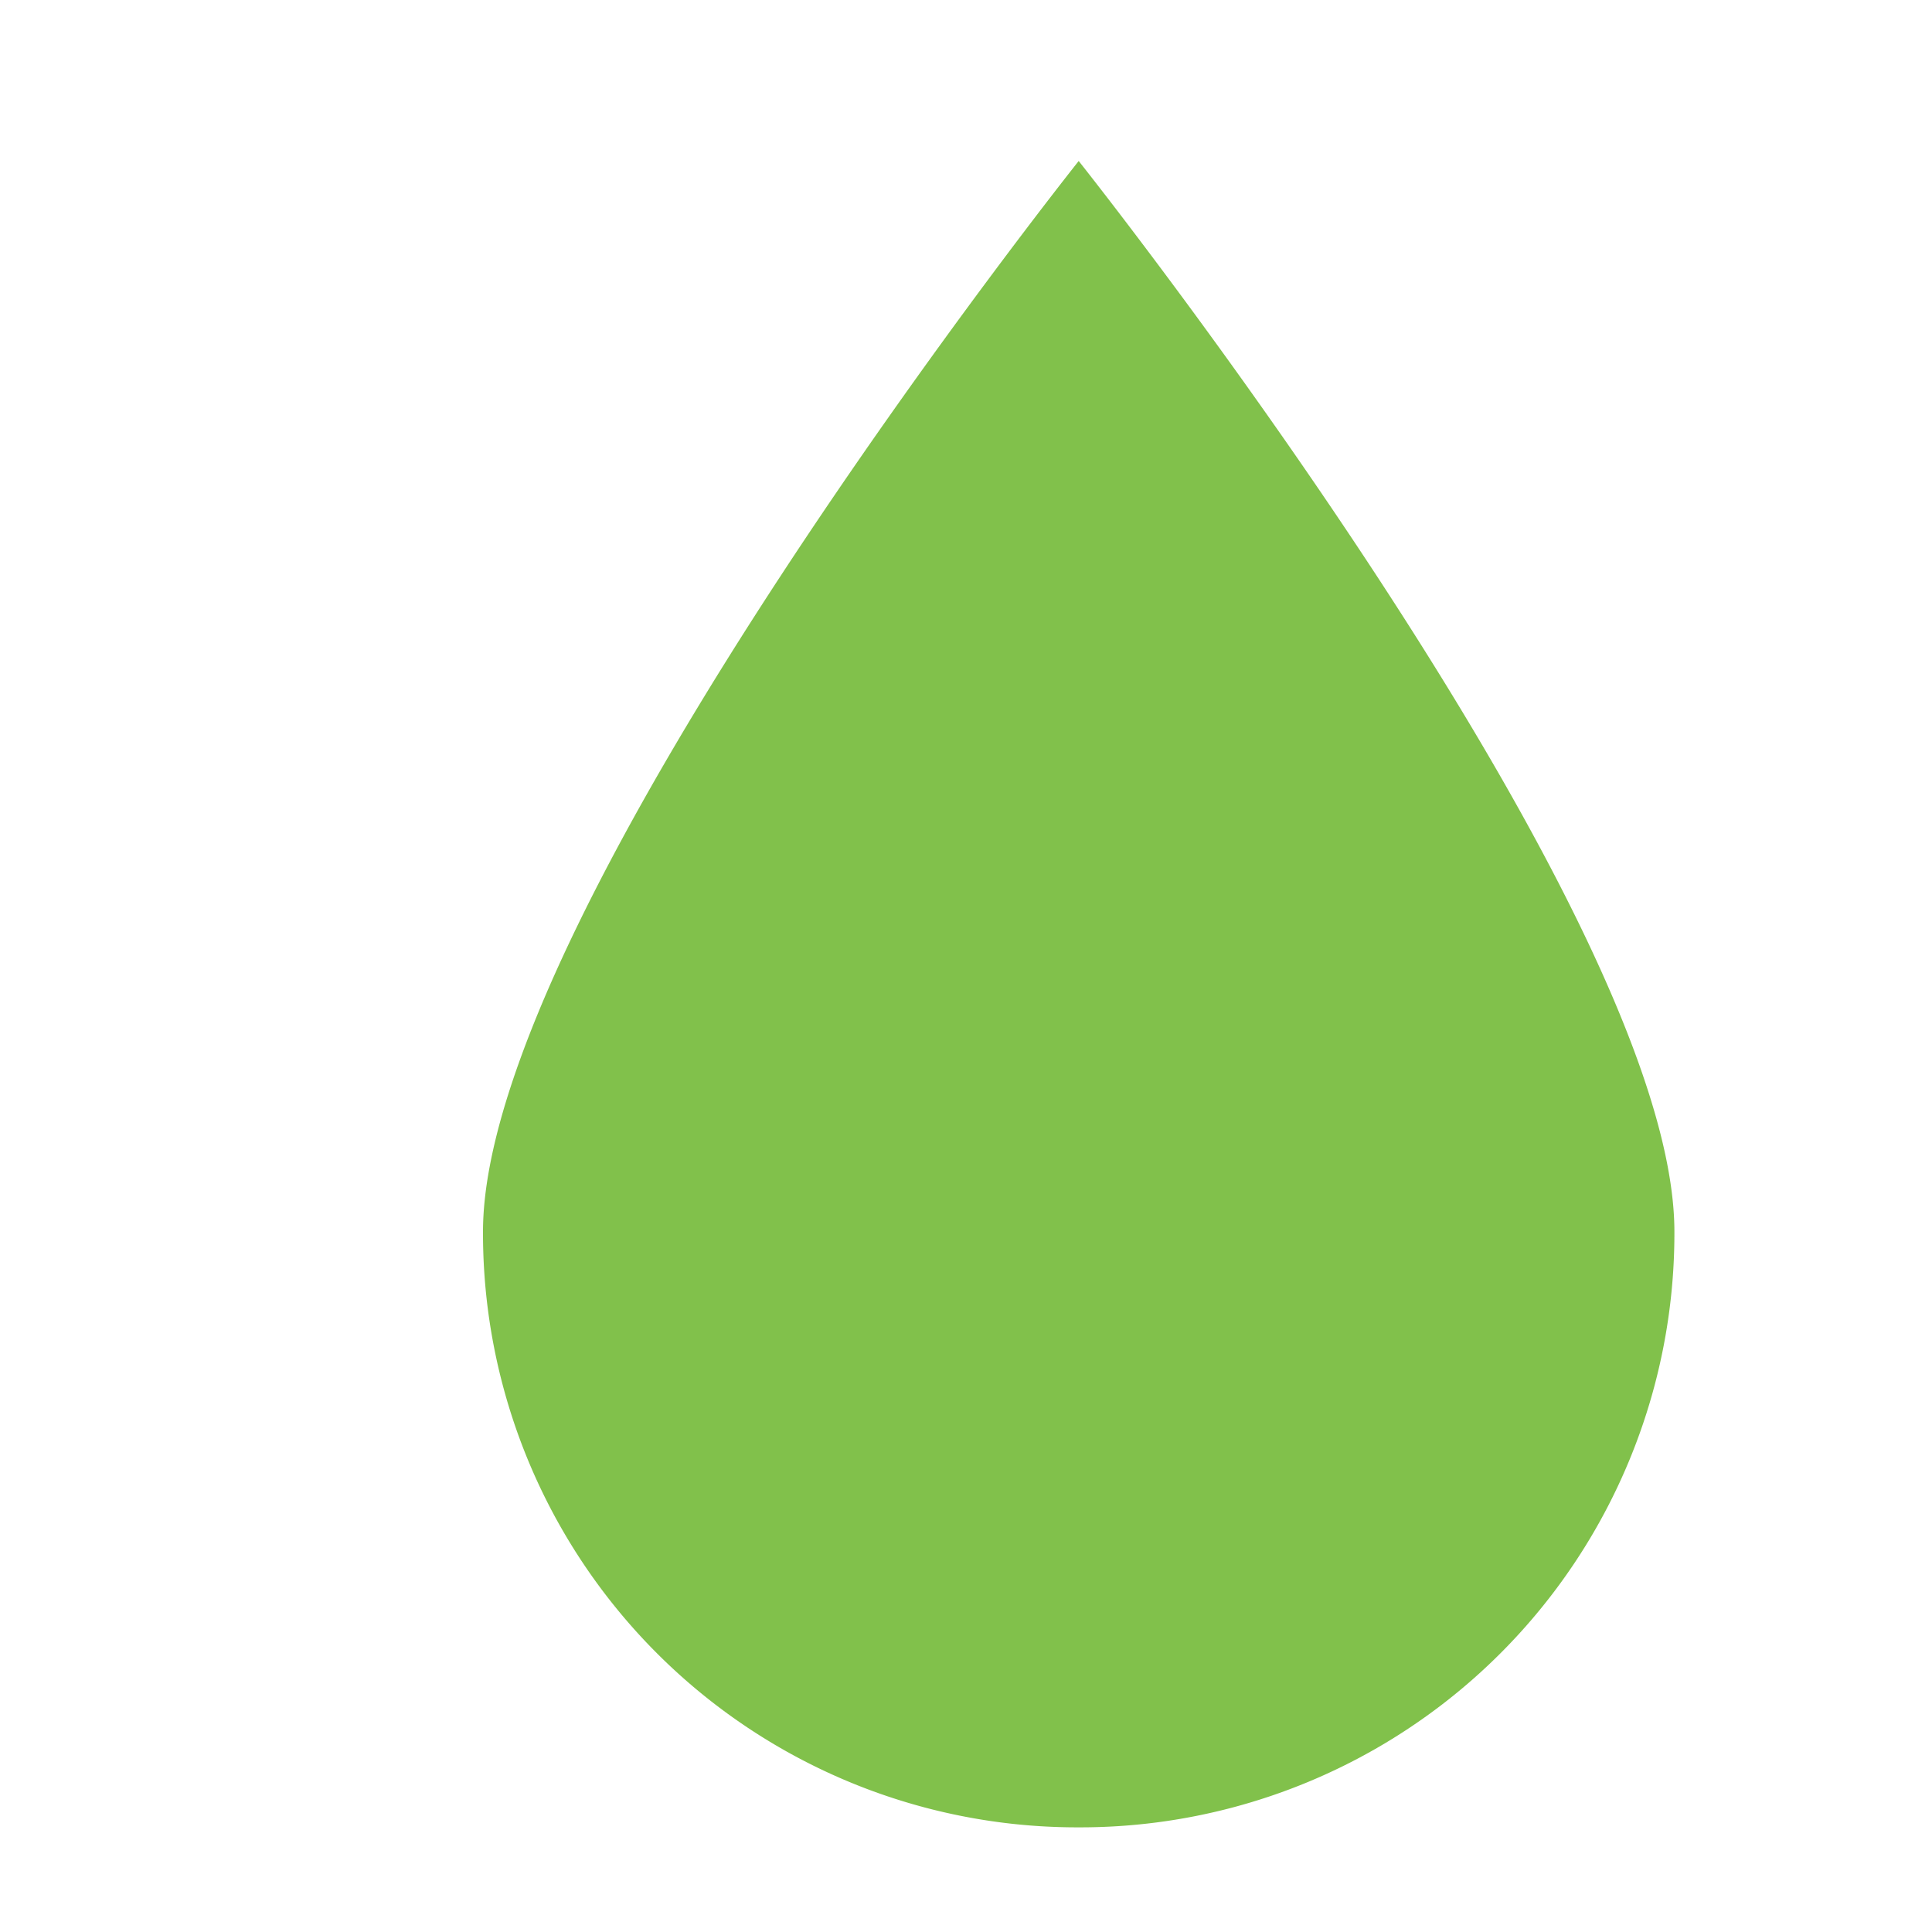 <svg xmlns="http://www.w3.org/2000/svg" viewBox="-6 -2 24 24"><defs><style>.cls-1{fill:#81c14b;}</style></defs><g id="Layer_2" data-name="Layer 2"><g id="eksisozluk"><g id="greendrop"><path class="cls-1" d="M7.4,20.7A7.38,7.38,0,0,1,0,13.3C0,9.3,7.4,0,7.4,0s7.4,9.3,7.4,13.3a7.38,7.38,0,0,1-7.4,7.4Z"/></g></g></g></svg>